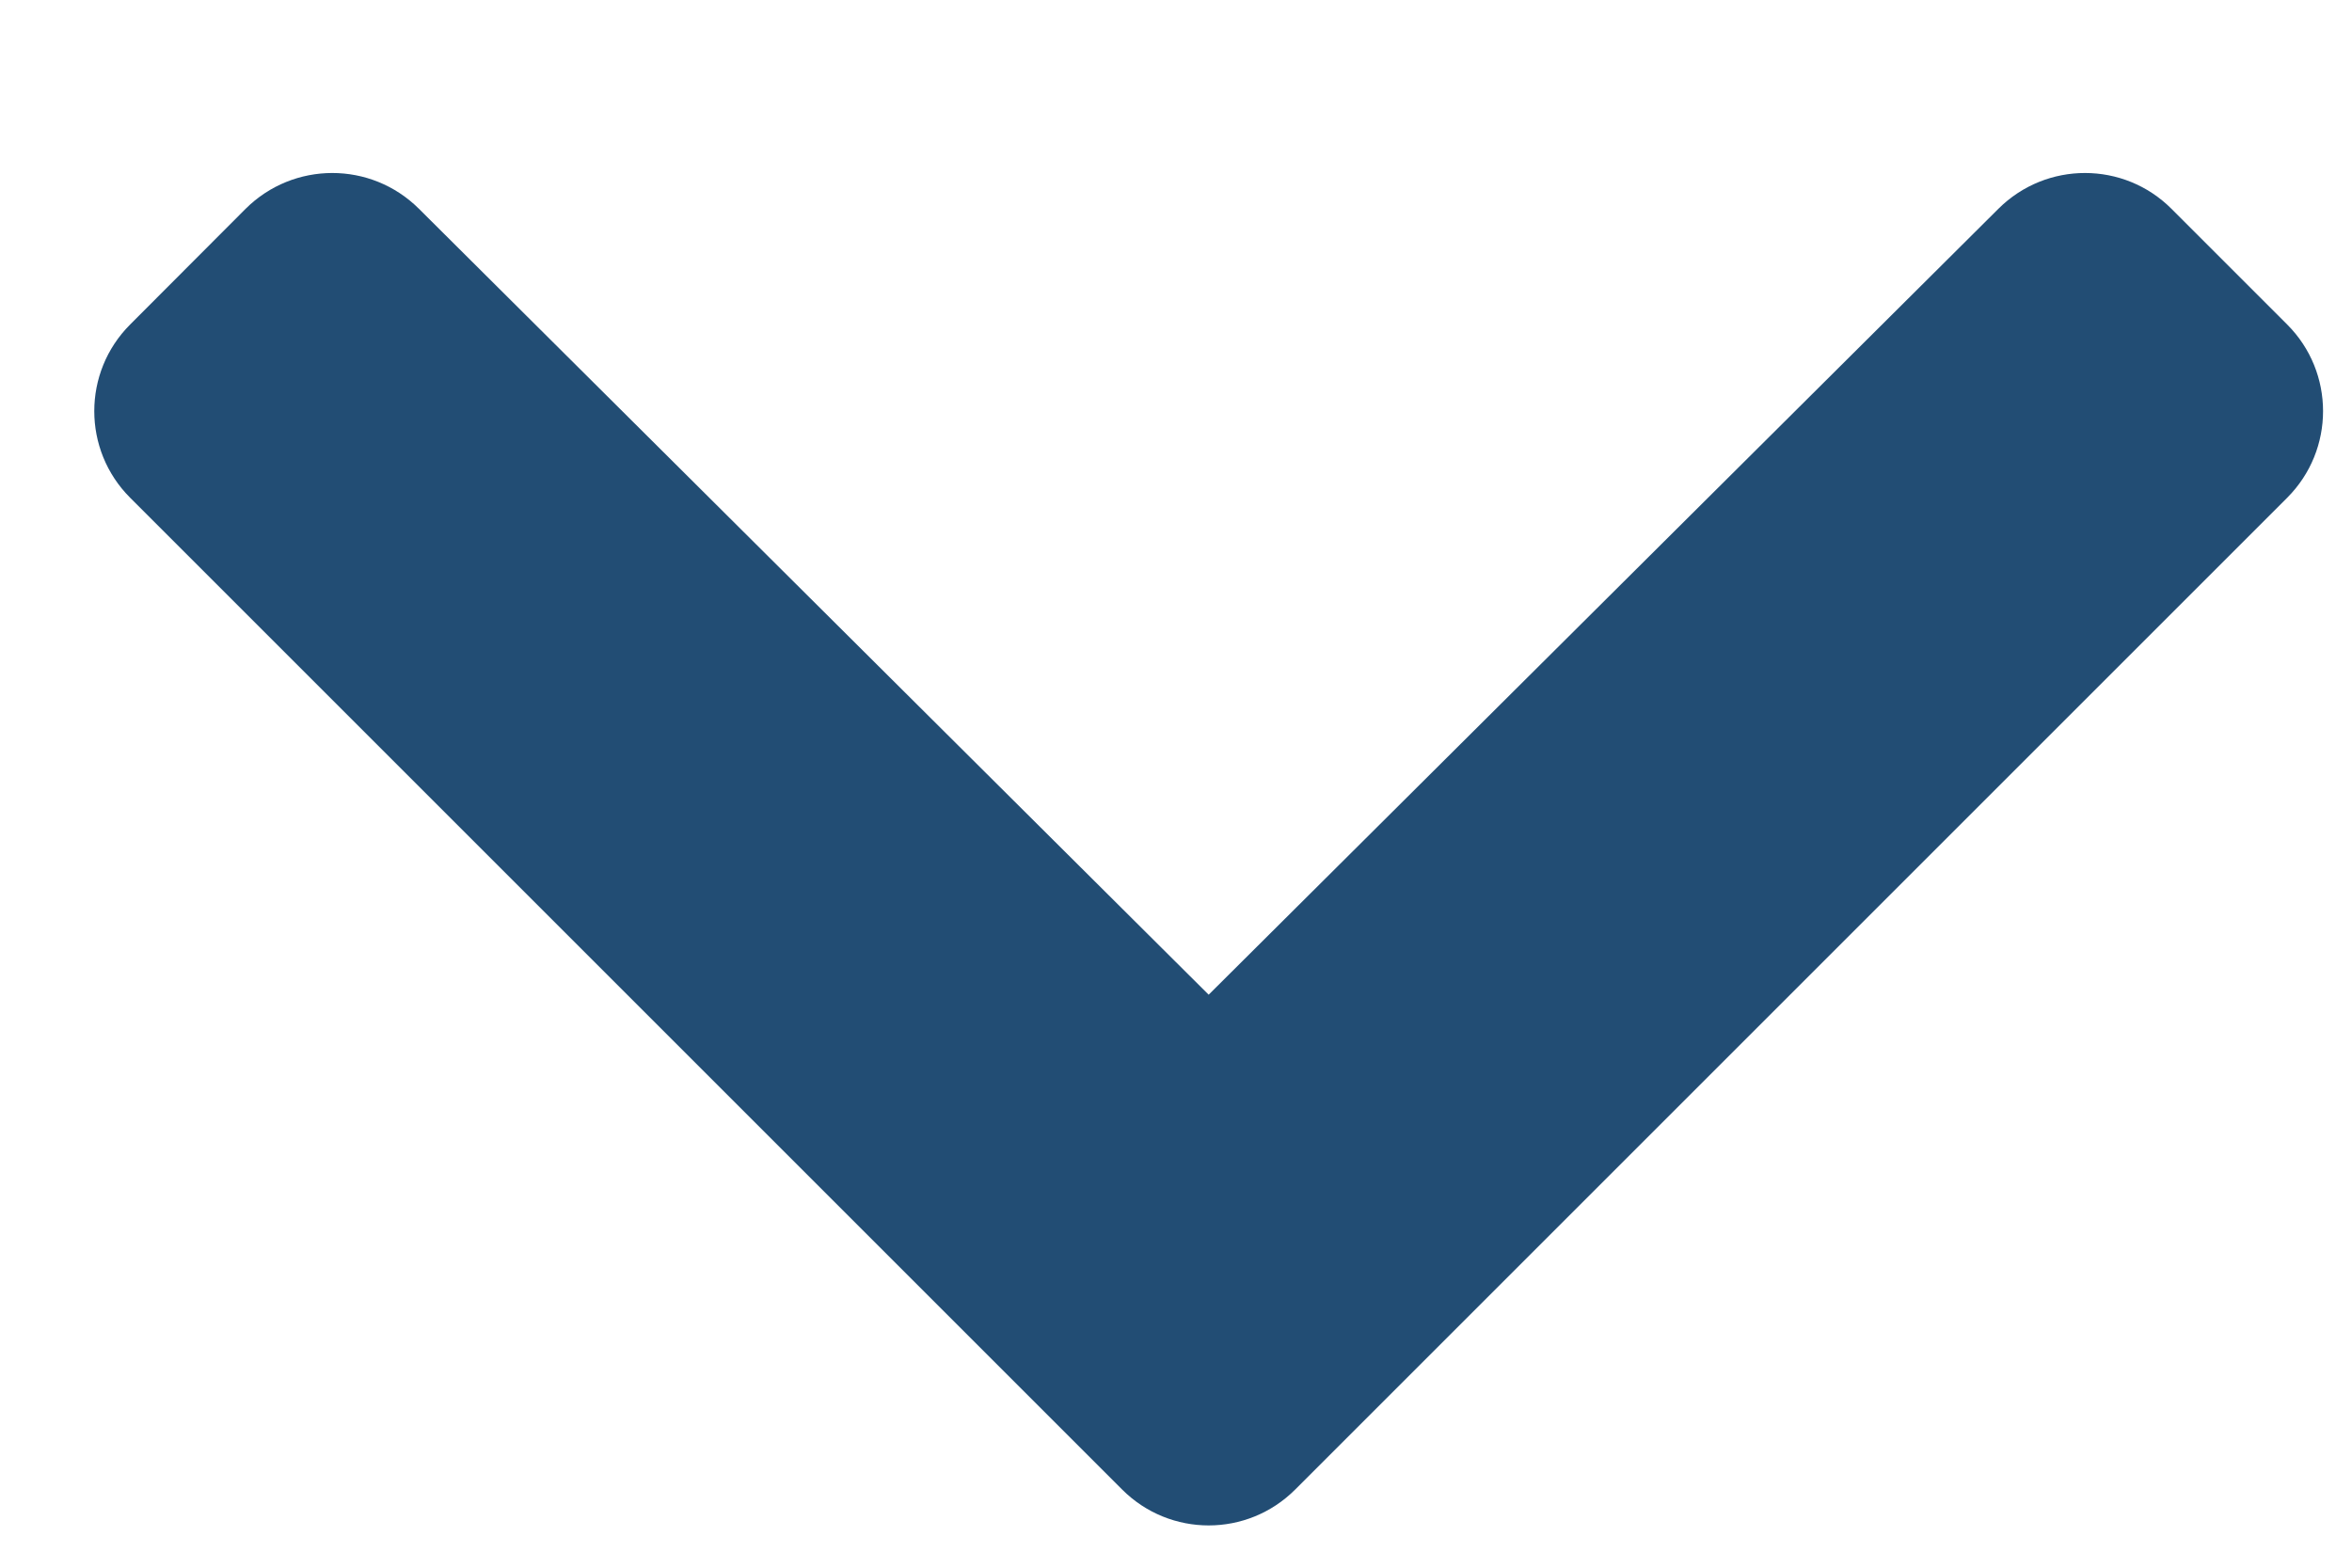 <?xml version="1.0" encoding="UTF-8"?>
<svg width="9px" height="6px" viewBox="0 0 9 6" version="1.1" xmlns="http://www.w3.org/2000/svg" xmlns:xlink="http://www.w3.org/1999/xlink">
    <title>icon-view-more</title>
    <g id="Design" stroke="none" stroke-width="1" fill="none" fill-rule="evenodd">
        <g id="7.-Inicialização-–-Cadastro-de-Proposta-&gt;-2.Proposta" transform="translate(-1344, -456)" fill="#224D74" fill-rule="nonzero">
            <g id="Group-11" transform="translate(645, 388)">
                <path d="M703.956,73.701 L707.752,69.905 C707.935,69.722 707.935,69.425 707.752,69.242 L707.309,68.799 C707.127,68.617 706.831,68.616 706.647,68.799 L703.625,71.807 L700.603,68.799 C700.419,68.616 700.123,68.617 699.94,68.799 L699.498,69.242 C699.315,69.425 699.315,69.722 699.498,69.905 L703.294,73.701 C703.477,73.884 703.773,73.884 703.956,73.701 Z" id="icon-view-more"></path>
            </g>
        </g>
    </g>
</svg>